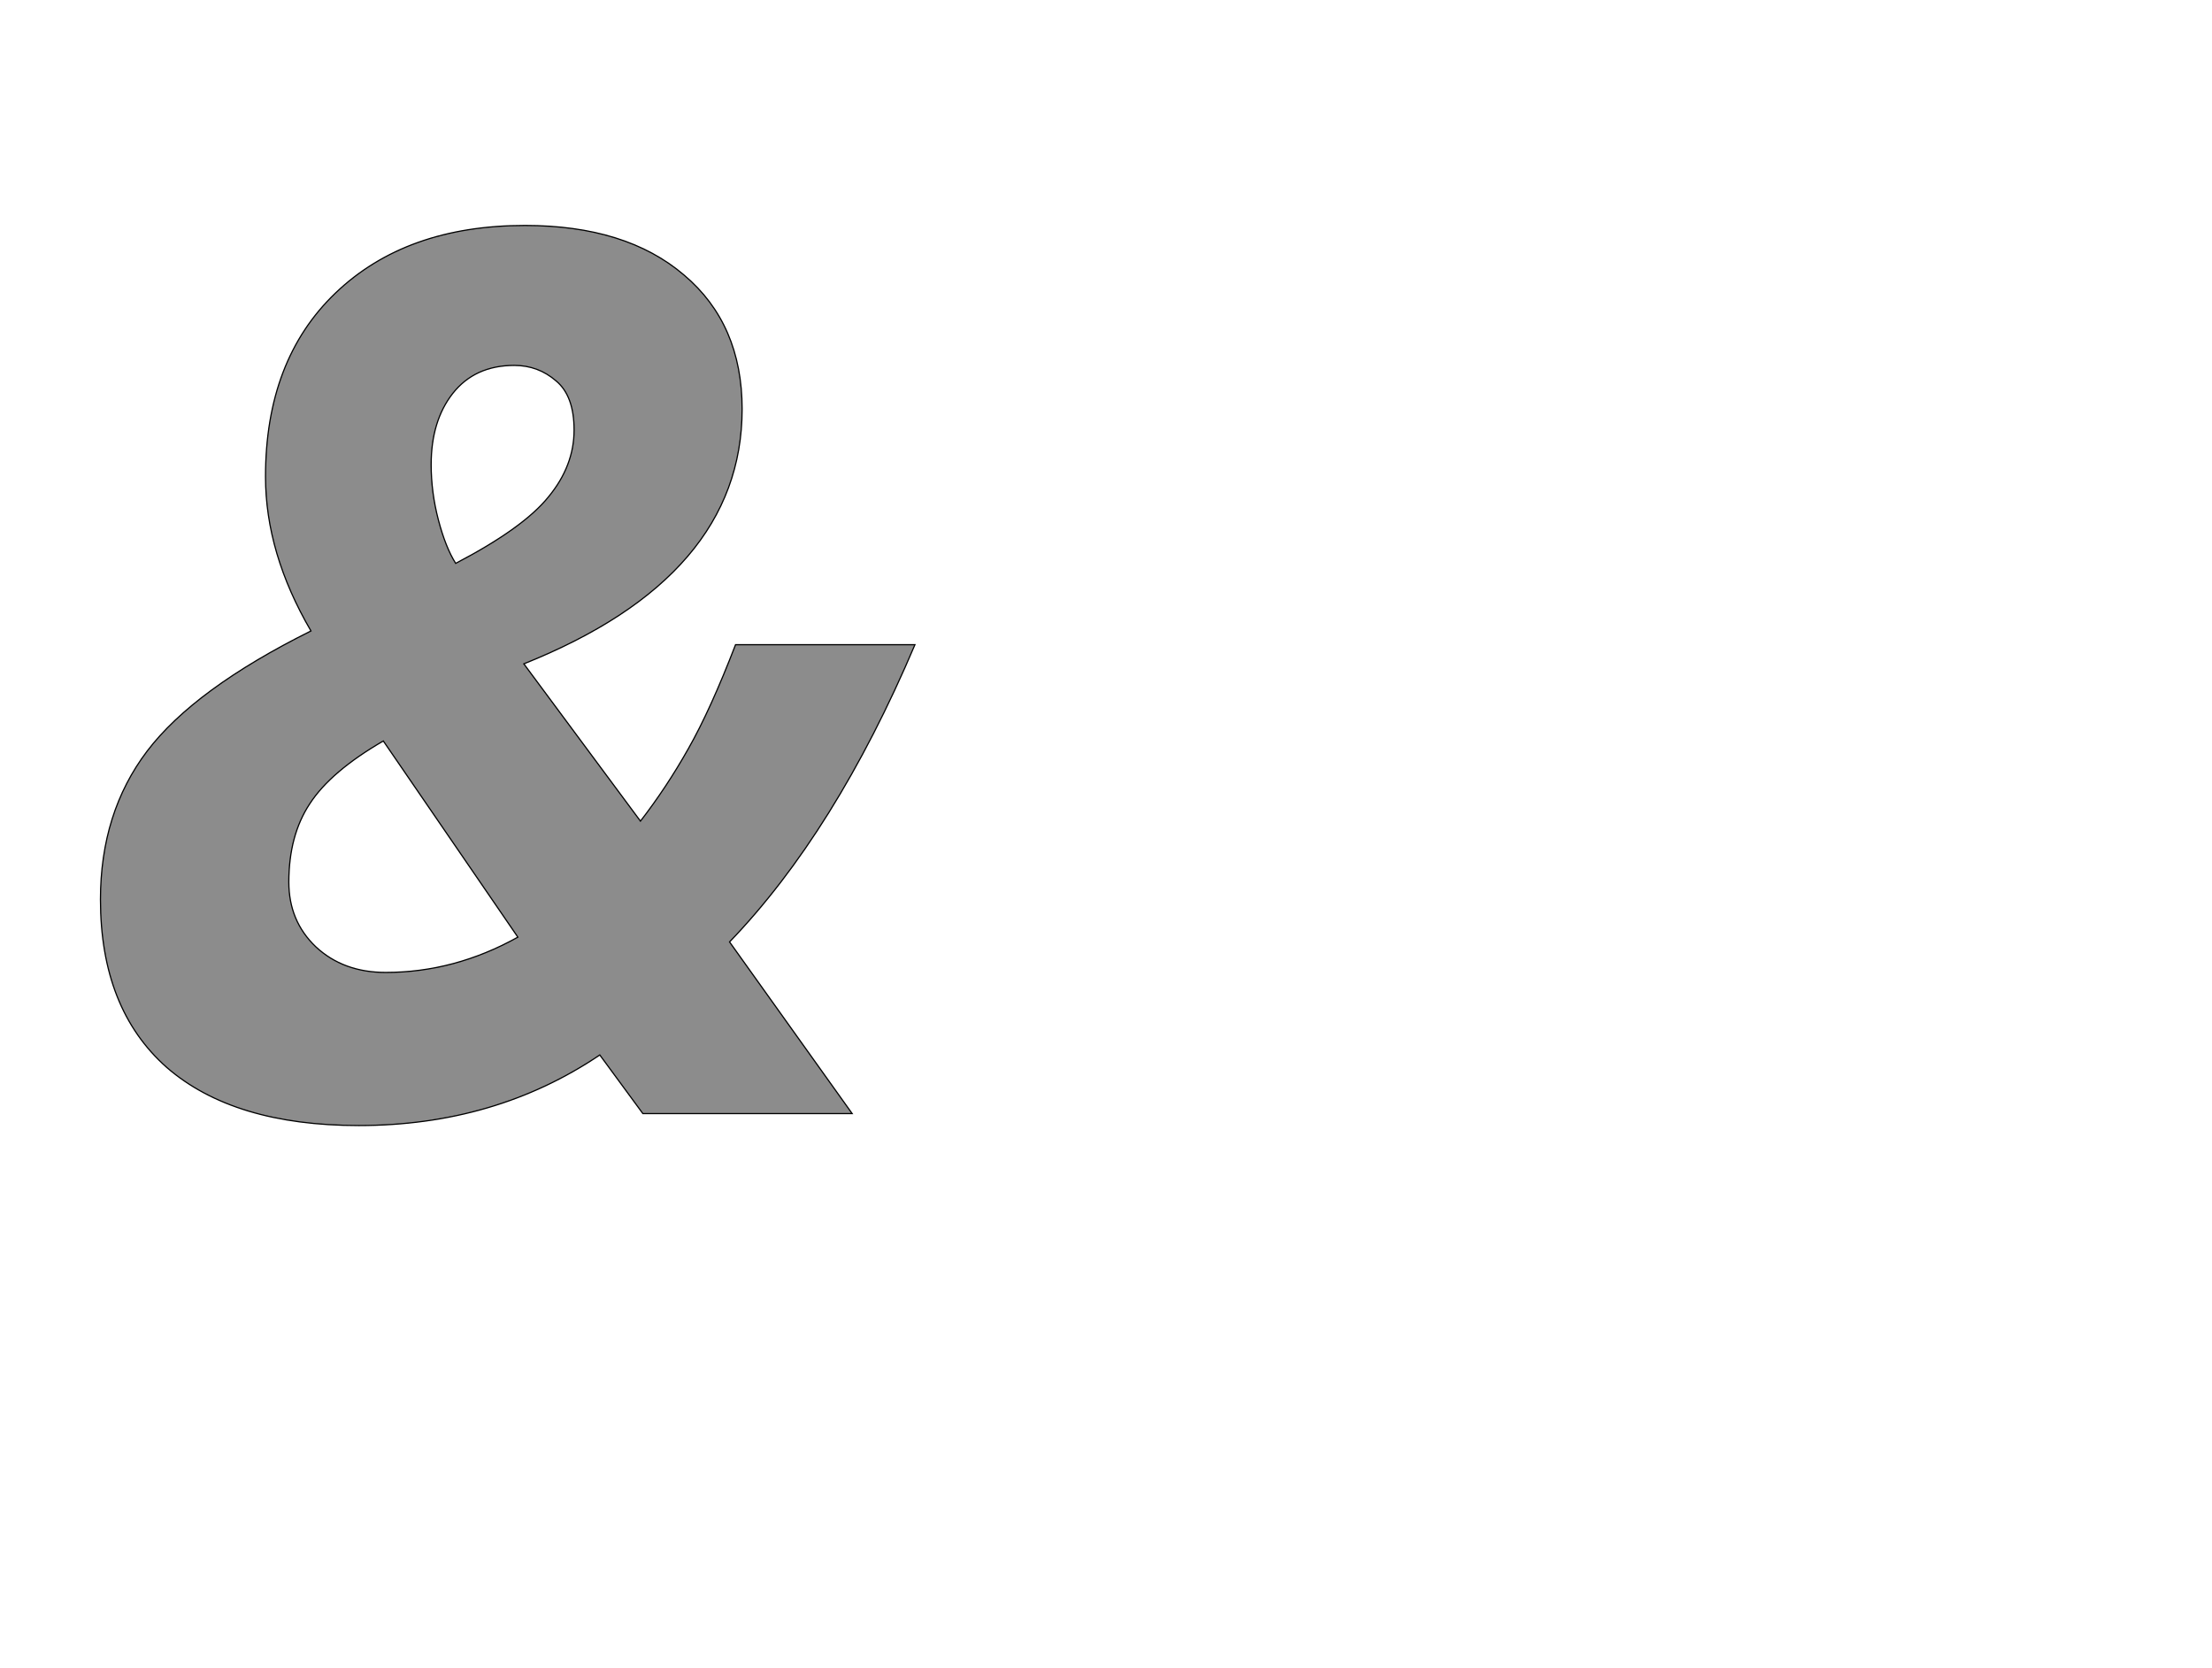 <!--
BEGIN METADATA

BBOX_X_MIN 68
BBOX_Y_MIN -20
BBOX_X_MAX 1430
BBOX_Y_MAX 1485
WIDTH 1362
HEIGHT 1505
H_BEARING_X 68
H_BEARING_Y 1485
H_ADVANCE 1450
V_BEARING_X -657
V_BEARING_Y 277
V_ADVANCE 2059
ORIGIN_X 0
ORIGIN_Y 0

END METADATA
-->

<svg width='3699px' height='2789px' xmlns='http://www.w3.org/2000/svg' version='1.1'>

 <!-- make sure glyph is visible within svg window -->
 <g fill-rule='nonzero'  transform='translate(100 1862)'>

  <!-- draw actual outline using lines and Bezier curves-->
  <path fill='black' stroke='black' fill-opacity='0.45'  stroke-width='2'  d='
 M 1325,0
 L 975,0
 L 903,-98
 Q 728,20 500,20
 Q 291,20 179,-77
 Q 68,-175 68,-358
 Q 68,-503 146,-606
 Q 225,-710 420,-807
 Q 344,-937 344,-1065
 Q 344,-1260 461,-1372
 Q 579,-1485 778,-1485
 Q 947,-1485 1044,-1402
 Q 1141,-1320 1141,-1178
 Q 1141,-898 776,-752
 L 971,-489
 Q 1015,-546 1051,-610
 Q 1088,-675 1130,-784
 L 1430,-784
 Q 1297,-471 1120,-287
 L 1325,0
 Z

 M 541,-623
 Q 453,-572 418,-518
 Q 383,-465 383,-387
 Q 383,-322 428,-279
 Q 474,-236 545,-236
 Q 660,-236 766,-295
 L 541,-623
 Z

 M 662,-920
 Q 775,-979 817,-1031
 Q 860,-1083 860,-1143
 Q 860,-1200 830,-1225
 Q 800,-1251 760,-1251
 Q 694,-1251 657,-1204
 Q 621,-1158 621,-1085
 Q 621,-1039 633,-993
 Q 645,-947 662,-920
 Z

  '/>
 </g>
</svg>
